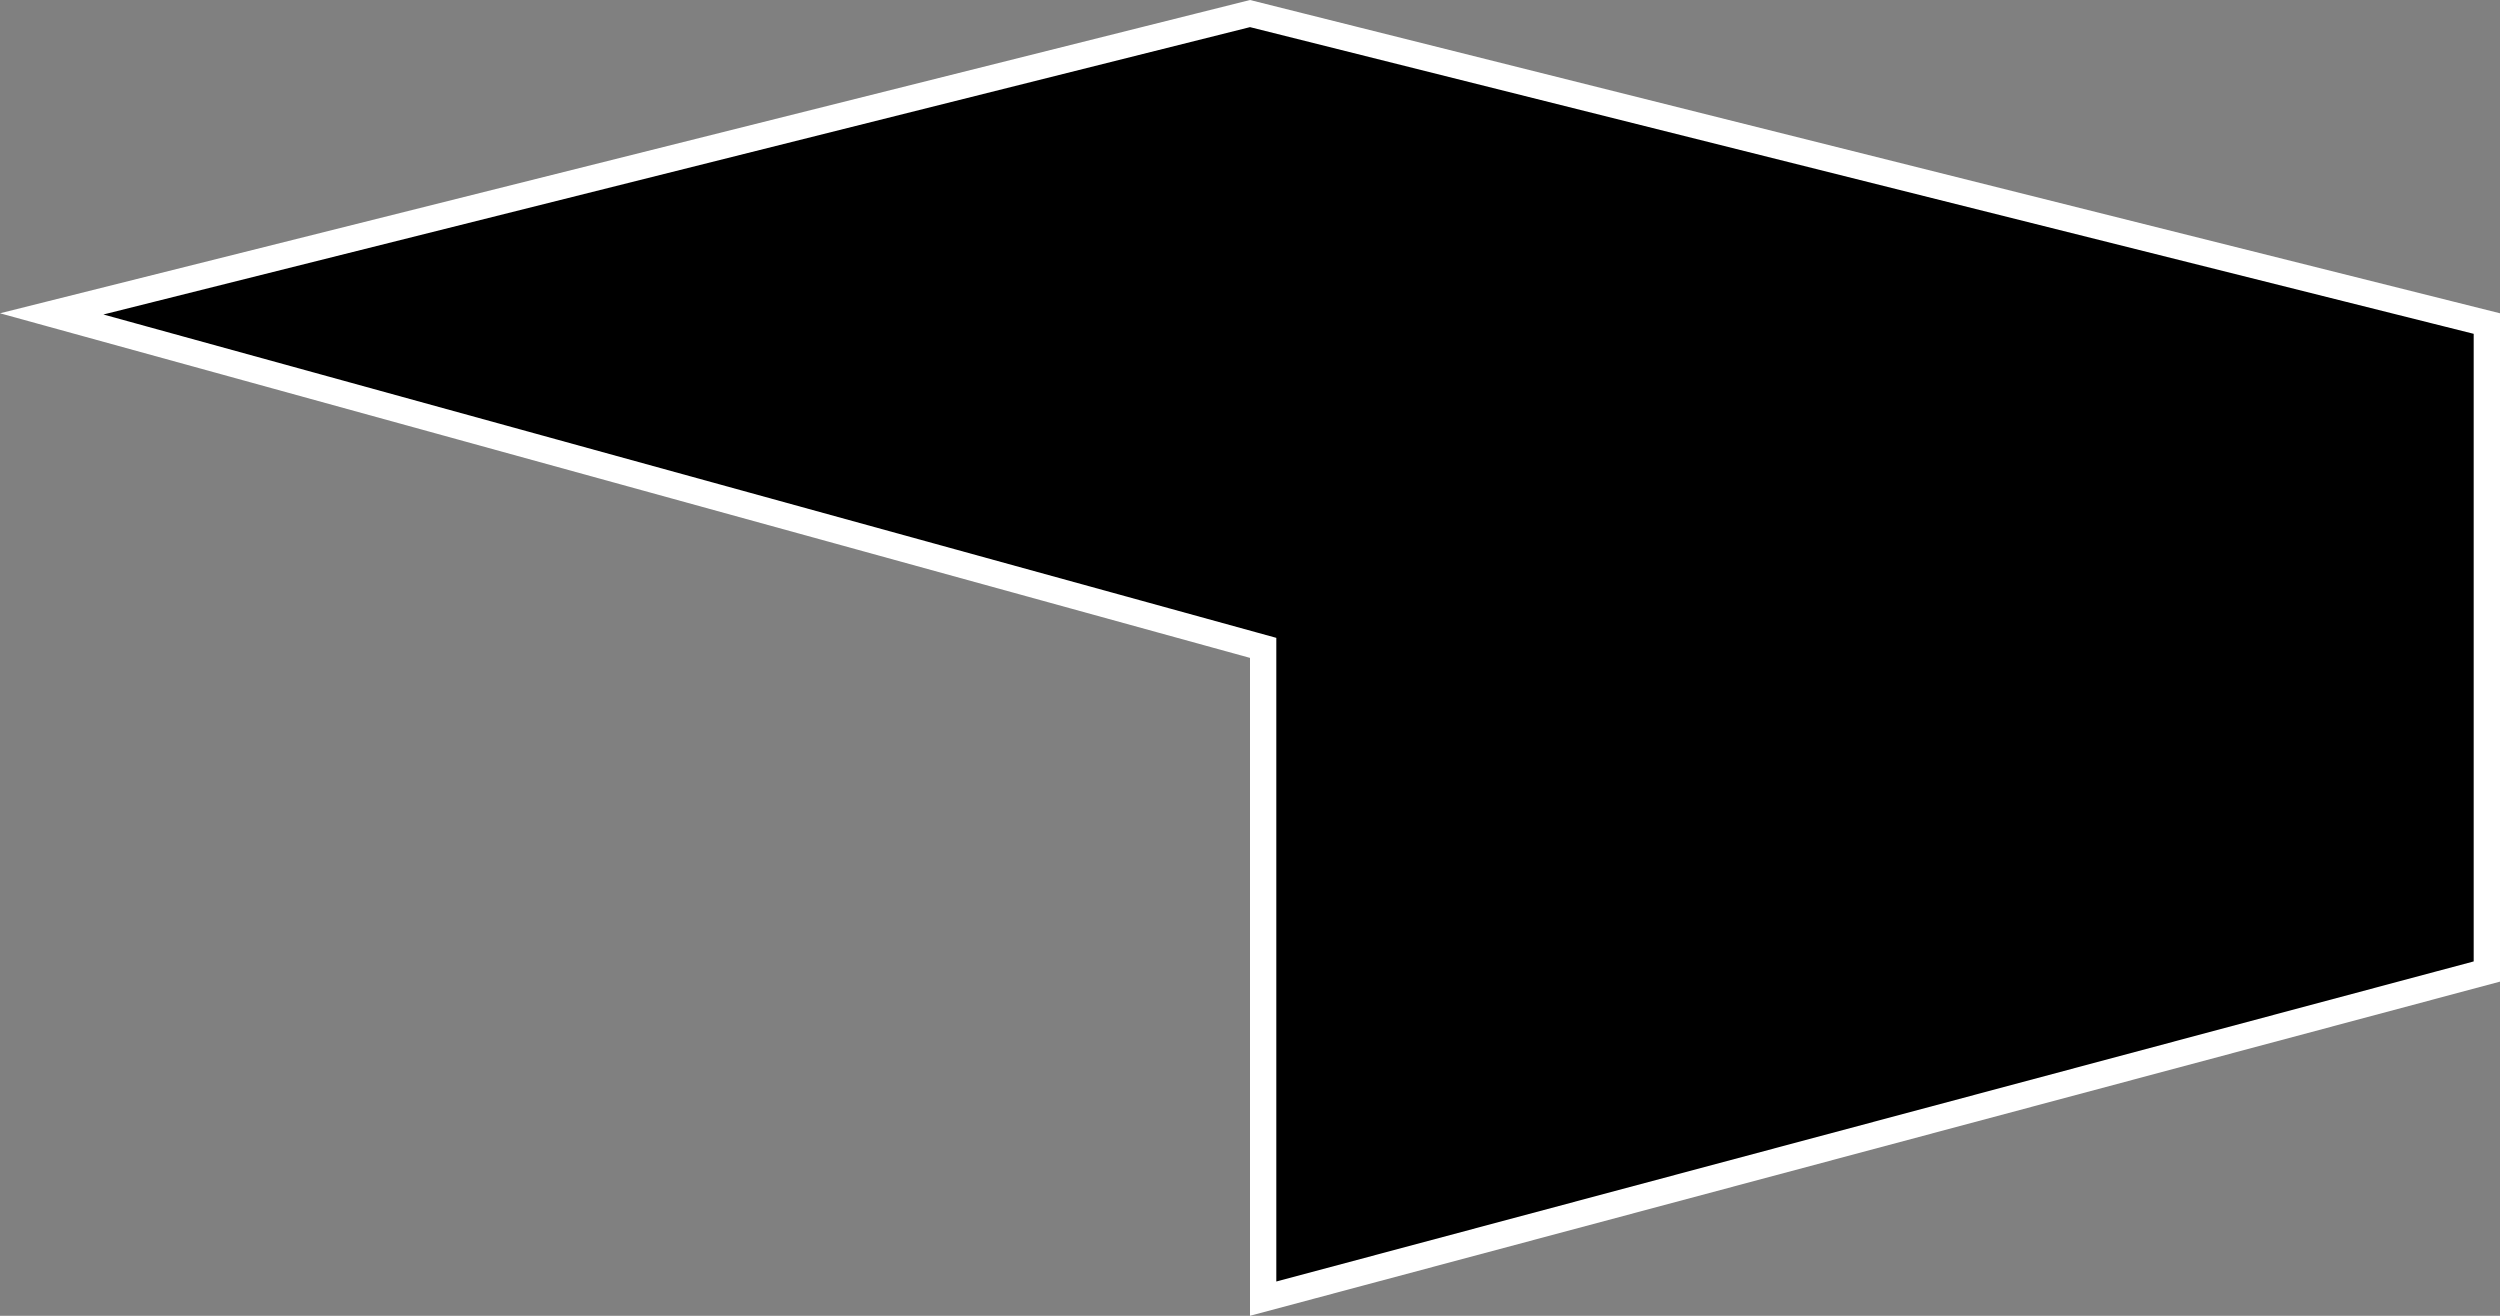 <svg width="380" height="200" viewBox="0 0 380 200" fill="none" xmlns="http://www.w3.org/2000/svg">
<rect x="0" y="0" width="380" height="200" fill="#808080" stroke="none"/>
<path d="M378 147.671L192 197.395V100V98.477L190.532 98.072L7.859 47.711L190 2.062L378 49.18V147.671Z" fill="black" stroke="white" stroke-width="4"/>
</svg>
